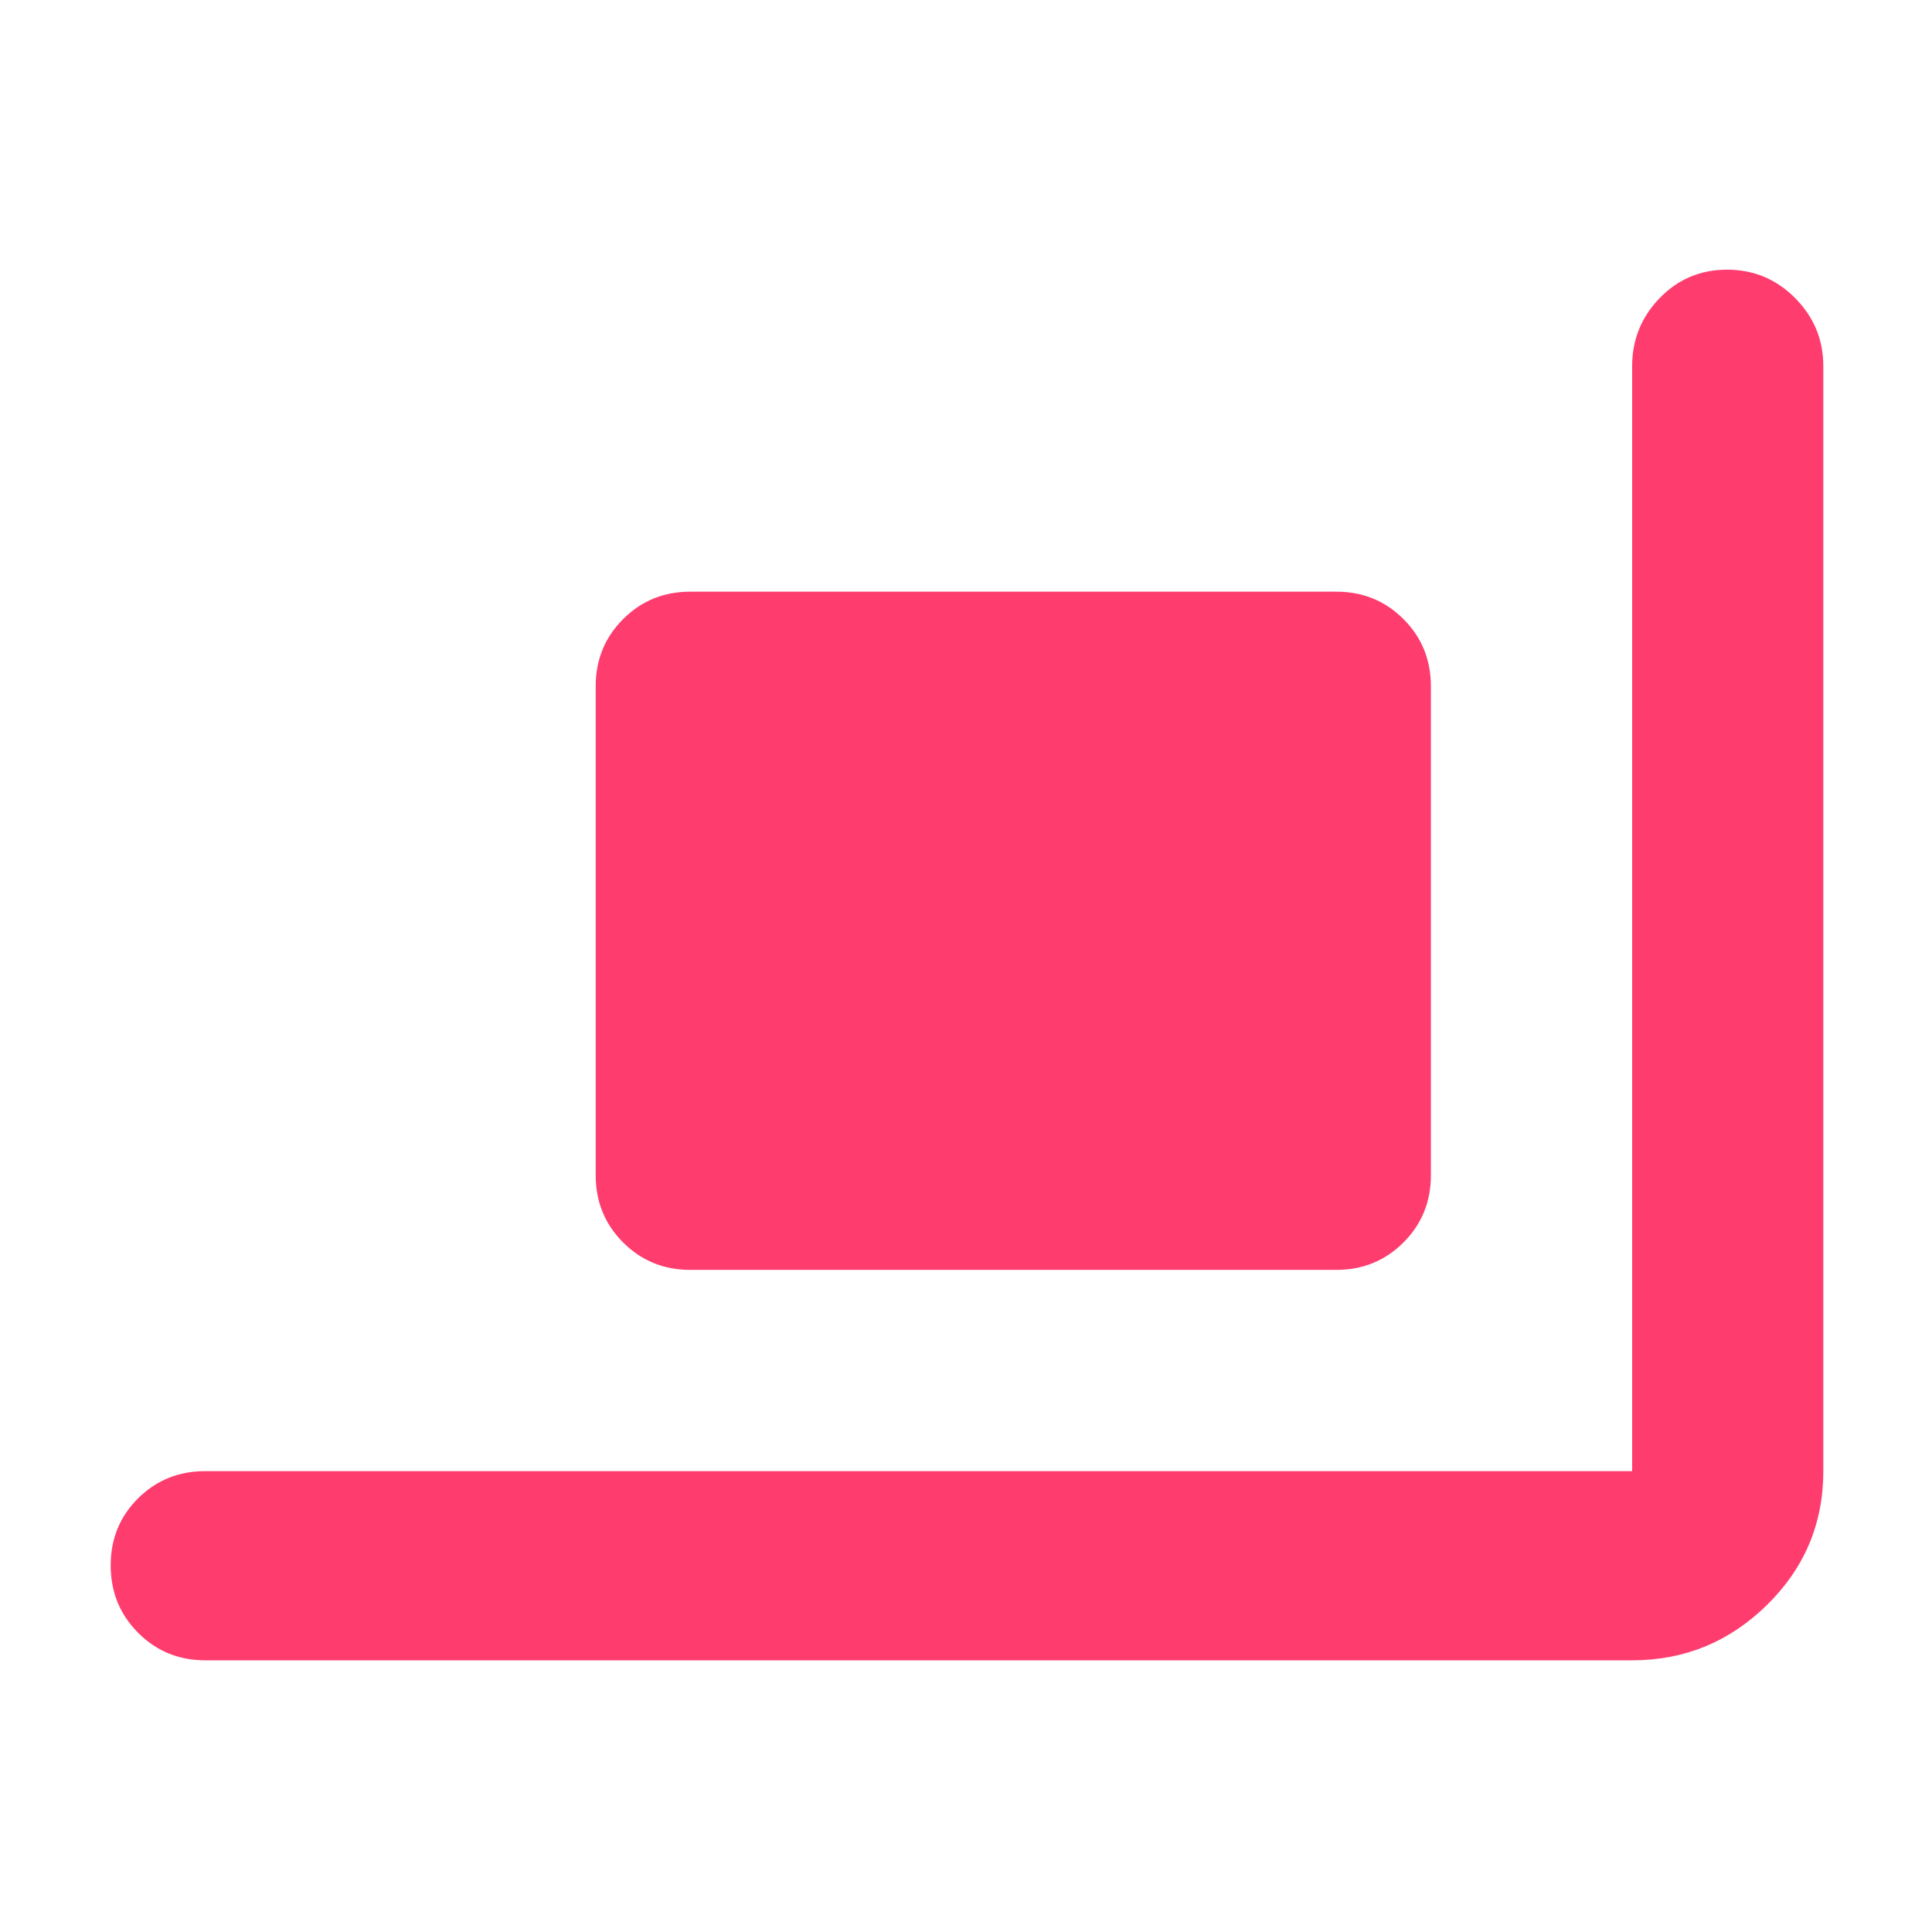 <svg xmlns="http://www.w3.org/2000/svg" height="48" viewBox="0 -960 960 960" width="48"><path fill="rgb(255, 60, 110)" d="M343-329q-19.75 0-33.37-13.63Q296-356.25 296-376v-243q0-19.75 13.63-33.38Q323.25-666 343-666h321q19.75 0 33.38 13.62Q711-638.75 711-619v243q0 19.75-13.62 33.37Q683.75-329 664-329H343ZM102-135q-19.75 0-33.37-13.68Q55-162.35 55-182.18 55-202 68.63-215.5 82.25-229 102-229h709v-549q0-19.75 13.68-33.88Q838.35-826 858.18-826 878-826 892-811.88q14 14.13 14 33.88v549q0 39-28 66.5T811-135H102Z"/></svg>